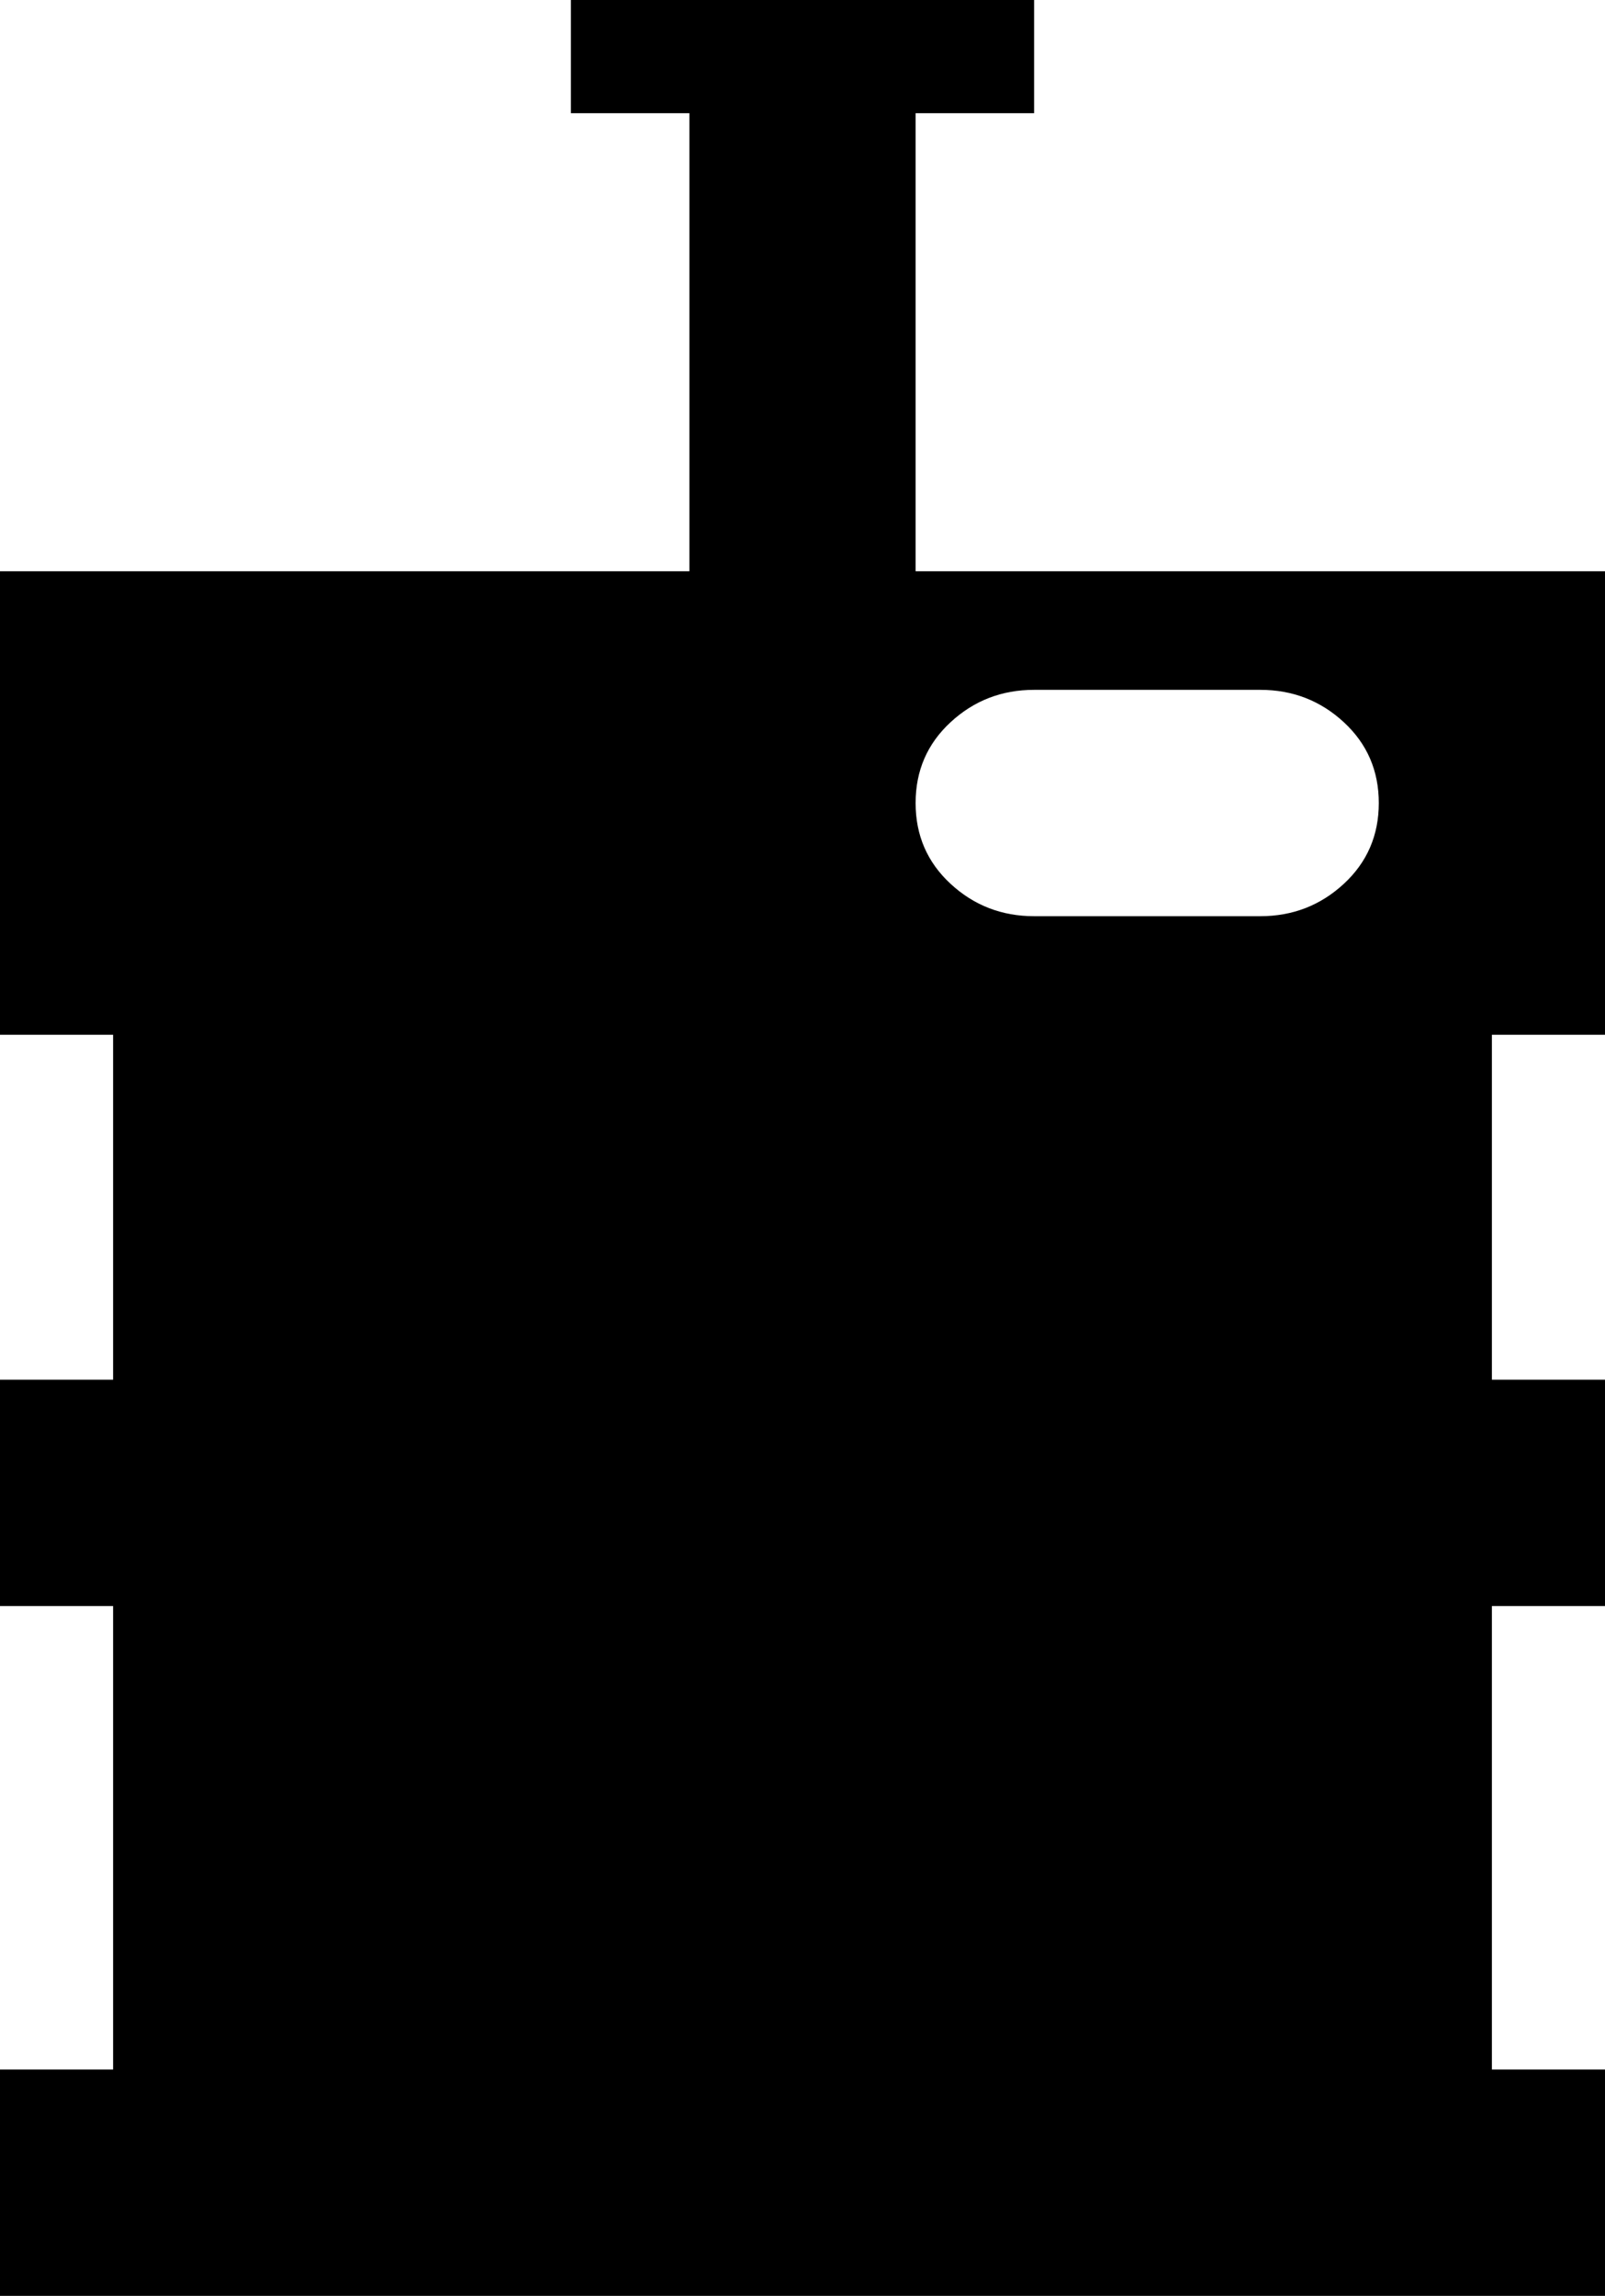 <svg xmlns="http://www.w3.org/2000/svg" viewBox="107 -21 298 426">
      <g transform="scale(1 -1) translate(0 -384)">
        <path d="M107 -21V21H128V107H107V149H128V213H107V299H235V384H213V405H299V384H277V299H405V213H384V149H405V107H384V21H405V-21ZM363 256Q363 265 356.5 271.0Q350 277 341 277H299Q290 277 283.5 271.0Q277 265 277.0 256.0Q277 247 283.5 241.0Q290 235 299 235H341Q350 235 356.5 241.0Q363 247 363 256Z" />
      </g>
    </svg>